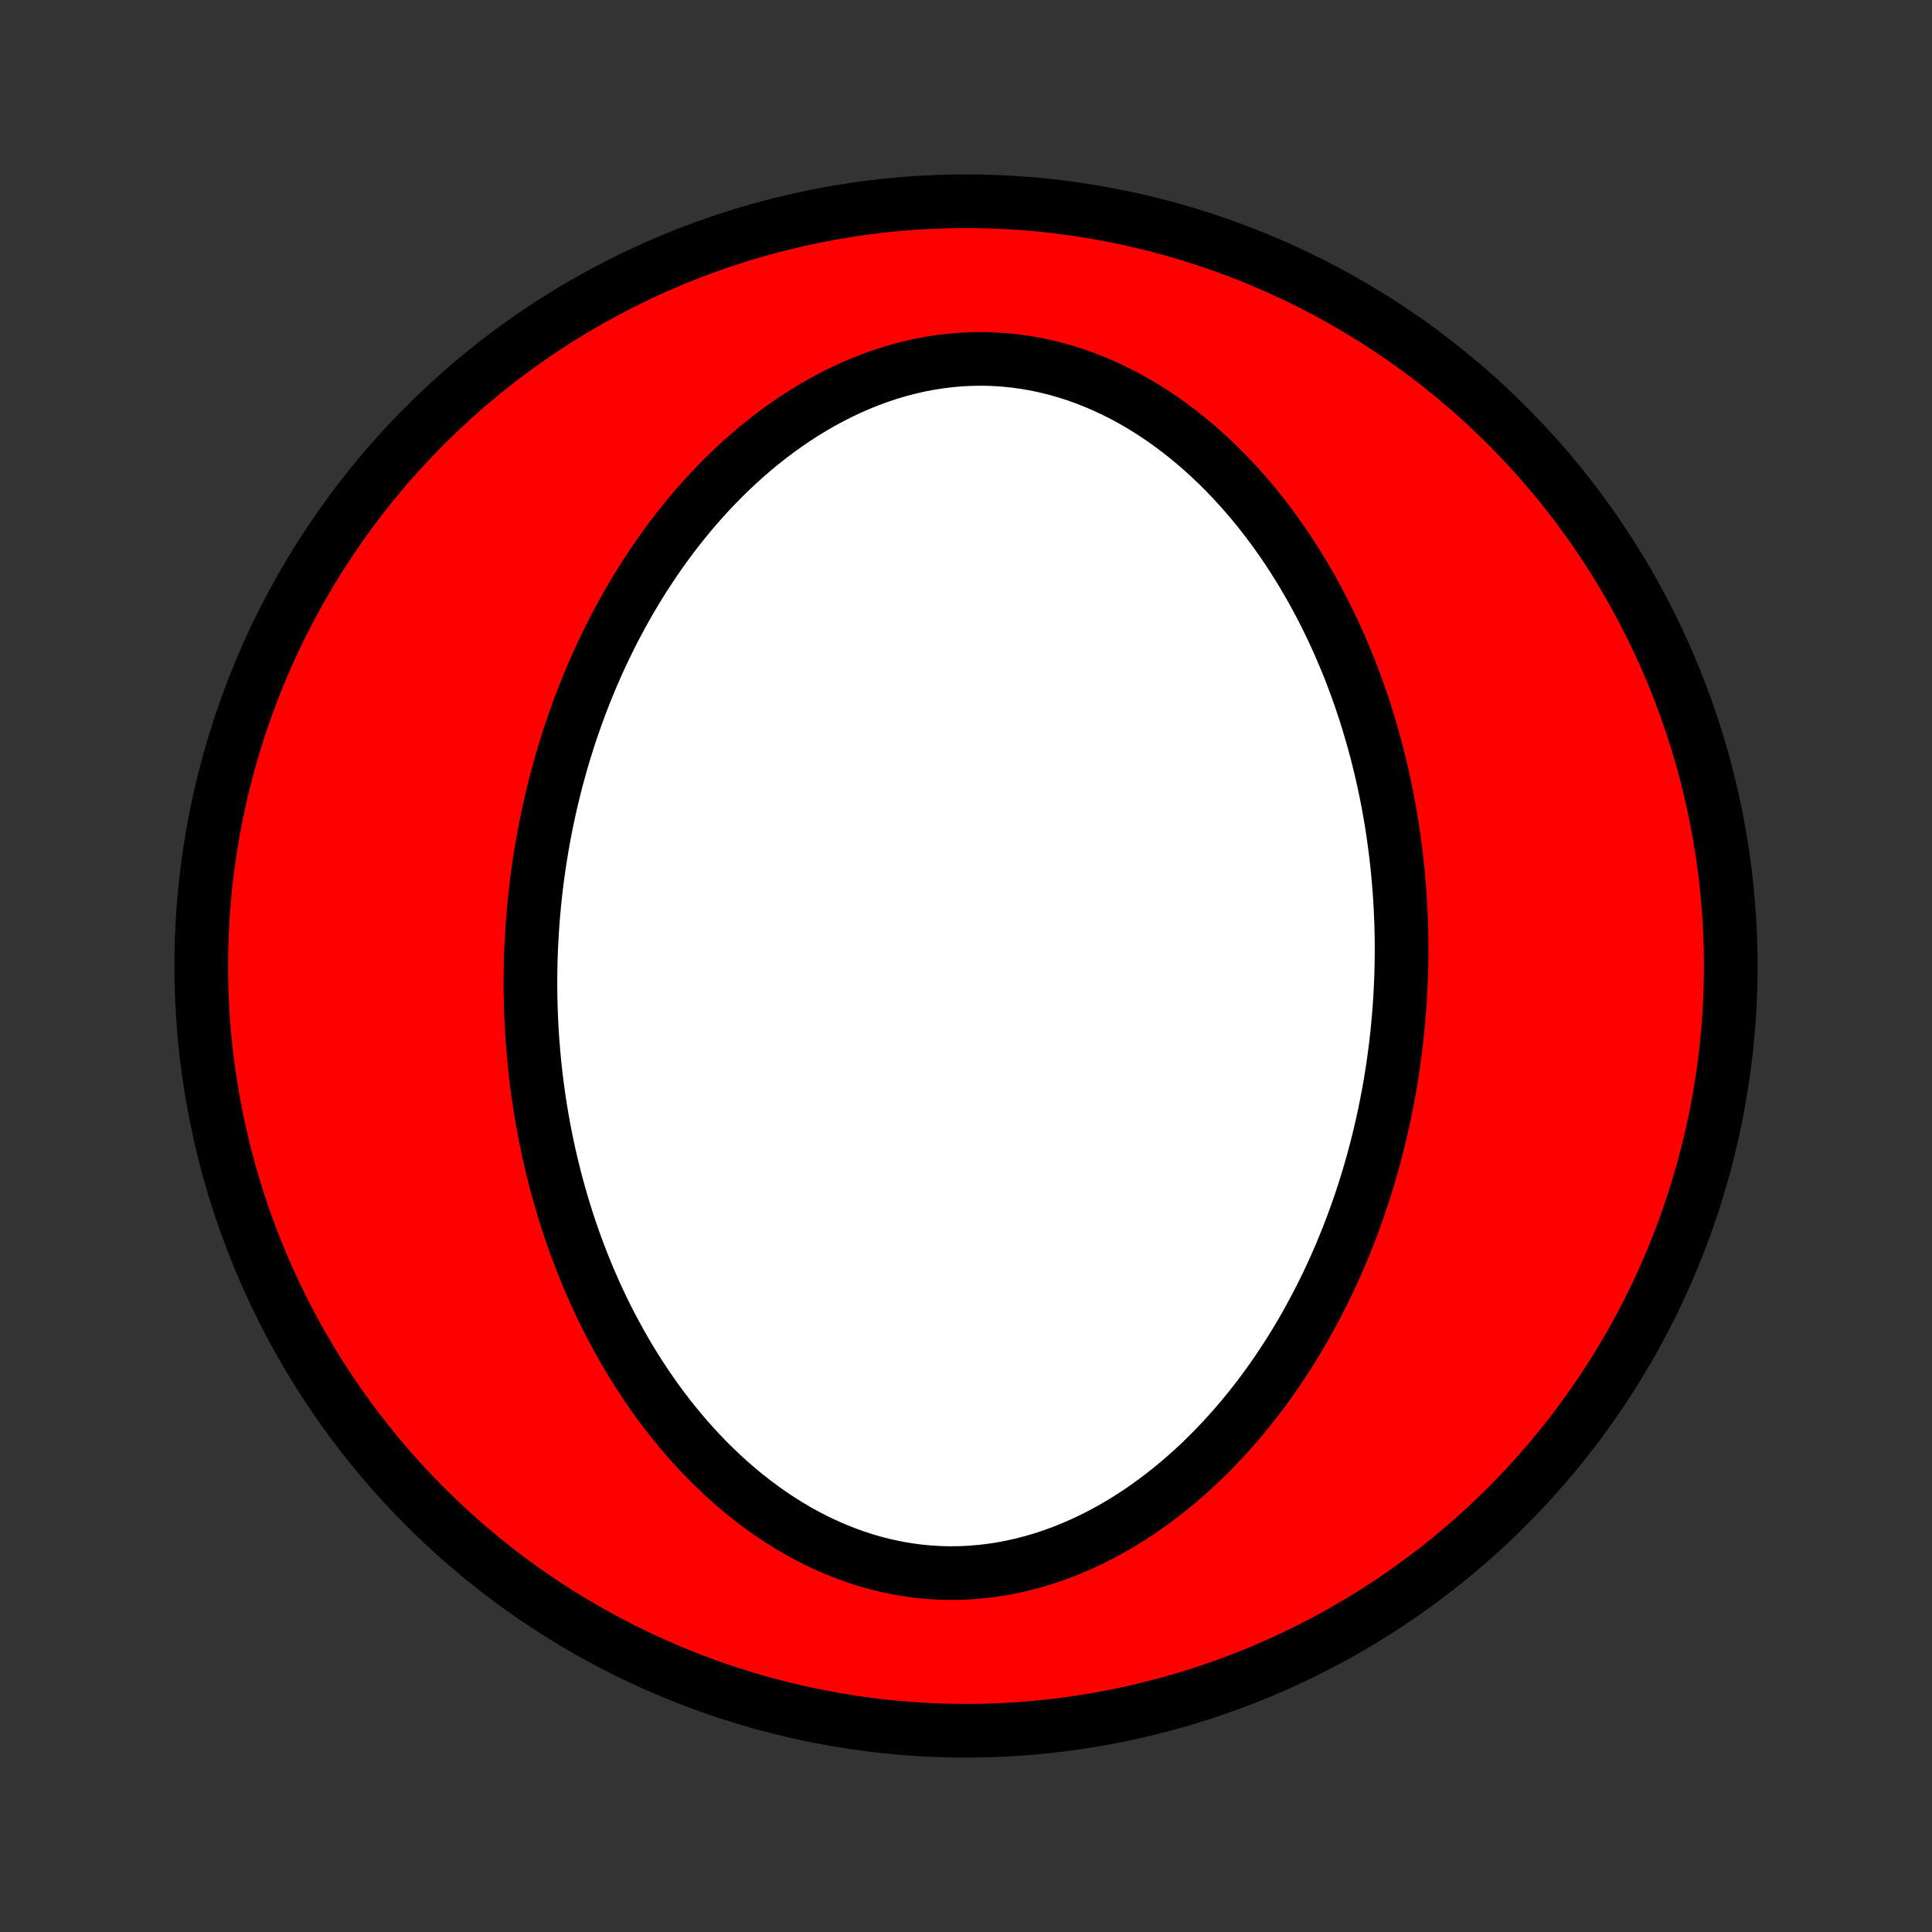 <?xml version="1.0" encoding="utf-8" standalone="no"?>
<!DOCTYPE svg PUBLIC "-//W3C//DTD SVG 1.1//EN"
  "http://www.w3.org/Graphics/SVG/1.1/DTD/svg11.dtd">
<!-- Created with matplotlib (http://matplotlib.org/) -->
<svg height="72pt" version="1.1" viewBox="0 0 72 72" width="72pt" xmlns="http://www.w3.org/2000/svg" xmlns:xlink="http://www.w3.org/1999/xlink">
 <rect x="0" y="0" width="72" height="72" fill="#333333" stroke="none"/>
 <defs>
  <style type="text/css">
*{stroke-linecap:butt;stroke-linejoin:round;}
  </style>
 </defs>
 <g id="figure_1">
  <g id="patch_1">
   <path d="
M0 72
L72 72
L72 0
L0 0
z
" style="fill:none;"/>
  </g>
  <g id="axes_1">
   <g id="PatchCollection_1">
    <defs>
     <path d="
M36 -7.5
C43.558 -7.5 50.808 -10.503 56.153 -15.848
C61.497 -21.192 64.5 -28.442 64.5 -36
C64.5 -43.558 61.497 -50.808 56.153 -56.153
C50.808 -61.497 43.558 -64.5 36 -64.5
C28.442 -64.5 21.192 -61.497 15.848 -56.153
C10.503 -50.808 7.5 -43.558 7.5 -36
C7.5 -28.442 10.503 -21.192 15.848 -15.848
C21.192 -10.503 28.442 -7.5 36 -7.5
z
" id="C0_0_a811fe30f3"/>
     <path d="
M19.798 -36.734
L19.787 -36.452
L19.778 -36.169
L19.772 -35.885
L19.768 -35.602
L19.767 -35.318
L19.769 -35.034
L19.774 -34.75
L19.781 -34.465
L19.791 -34.181
L19.804 -33.895
L19.819 -33.609
L19.838 -33.323
L19.859 -33.036
L19.883 -32.749
L19.91 -32.461
L19.939 -32.172
L19.972 -31.883
L20.008 -31.594
L20.047 -31.303
L20.088 -31.012
L20.133 -30.72
L20.181 -30.428
L20.233 -30.135
L20.287 -29.841
L20.345 -29.546
L20.407 -29.251
L20.471 -28.954
L20.54 -28.657
L20.612 -28.36
L20.687 -28.061
L20.767 -27.762
L20.85 -27.462
L20.937 -27.161
L21.028 -26.859
L21.123 -26.557
L21.222 -26.254
L21.326 -25.951
L21.434 -25.646
L21.546 -25.342
L21.663 -25.037
L21.784 -24.731
L21.911 -24.425
L22.042 -24.119
L22.178 -23.812
L22.319 -23.505
L22.465 -23.198
L22.616 -22.892
L22.773 -22.585
L22.936 -22.279
L23.104 -21.973
L23.278 -21.668
L23.457 -21.363
L23.643 -21.06
L23.834 -20.758
L24.032 -20.456
L24.236 -20.157
L24.446 -19.859
L24.663 -19.563
L24.886 -19.27
L25.116 -18.979
L25.353 -18.69
L25.596 -18.405
L25.847 -18.124
L26.104 -17.846
L26.368 -17.572
L26.639 -17.303
L26.917 -17.039
L27.202 -16.78
L27.494 -16.527
L27.793 -16.28
L28.099 -16.04
L28.412 -15.807
L28.731 -15.581
L29.057 -15.364
L29.39 -15.155
L29.728 -14.956
L30.073 -14.766
L30.424 -14.586
L30.781 -14.418
L31.142 -14.26
L31.509 -14.114
L31.881 -13.979
L32.257 -13.858
L32.637 -13.749
L33.02 -13.654
L33.407 -13.572
L33.796 -13.504
L34.188 -13.45
L34.581 -13.411
L34.975 -13.386
L35.37 -13.375
L35.765 -13.379
L36.16 -13.397
L36.553 -13.43
L36.946 -13.476
L37.337 -13.536
L37.725 -13.61
L38.11 -13.697
L38.492 -13.797
L38.871 -13.909
L39.246 -14.034
L39.616 -14.17
L39.981 -14.317
L40.342 -14.475
L40.698 -14.643
L41.047 -14.821
L41.392 -15.007
L41.73 -15.203
L42.063 -15.407
L42.389 -15.618
L42.709 -15.837
L43.023 -16.063
L43.33 -16.295
L43.631 -16.533
L43.925 -16.776
L44.213 -17.025
L44.494 -17.278
L44.769 -17.536
L45.037 -17.798
L45.299 -18.064
L45.554 -18.333
L45.803 -18.605
L46.046 -18.88
L46.283 -19.158
L46.513 -19.438
L46.737 -19.72
L46.955 -20.003
L47.167 -20.289
L47.374 -20.576
L47.574 -20.864
L47.769 -21.153
L47.959 -21.444
L48.143 -21.735
L48.321 -22.026
L48.495 -22.319
L48.663 -22.611
L48.826 -22.904
L48.984 -23.198
L49.138 -23.491
L49.287 -23.785
L49.431 -24.078
L49.57 -24.371
L49.705 -24.664
L49.836 -24.957
L49.962 -25.25
L50.084 -25.542
L50.202 -25.834
L50.316 -26.126
L50.426 -26.417
L50.532 -26.708
L50.634 -26.999
L50.733 -27.289
L50.828 -27.578
L50.919 -27.868
L51.007 -28.156
L51.091 -28.445
L51.172 -28.732
L51.25 -29.02
L51.324 -29.307
L51.395 -29.593
L51.463 -29.879
L51.528 -30.165
L51.59 -30.45
L51.648 -30.735
L51.704 -31.02
L51.757 -31.304
L51.807 -31.588
L51.854 -31.872
L51.898 -32.155
L51.939 -32.439
L51.978 -32.722
L52.014 -33.005
L52.047 -33.287
L52.077 -33.57
L52.104 -33.853
L52.129 -34.135
L52.151 -34.418
L52.171 -34.7
L52.188 -34.983
L52.202 -35.266
L52.213 -35.548
L52.222 -35.831
L52.228 -36.115
L52.232 -36.398
L52.233 -36.682
L52.231 -36.966
L52.226 -37.25
L52.219 -37.535
L52.209 -37.819
L52.196 -38.105
L52.181 -38.391
L52.162 -38.677
L52.141 -38.964
L52.117 -39.251
L52.09 -39.539
L52.061 -39.828
L52.028 -40.117
L51.992 -40.406
L51.953 -40.697
L51.912 -40.988
L51.867 -41.28
L51.819 -41.572
L51.767 -41.865
L51.713 -42.159
L51.655 -42.454
L51.593 -42.749
L51.529 -43.046
L51.46 -43.343
L51.388 -43.641
L51.313 -43.939
L51.233 -44.238
L51.15 -44.538
L51.063 -44.839
L50.972 -45.141
L50.877 -45.443
L50.778 -45.746
L50.674 -46.049
L50.566 -46.354
L50.454 -46.658
L50.337 -46.964
L50.216 -47.269
L50.089 -47.575
L49.958 -47.882
L49.822 -48.188
L49.681 -48.495
L49.535 -48.802
L49.383 -49.108
L49.227 -49.415
L49.064 -49.721
L48.896 -50.027
L48.722 -50.332
L48.543 -50.636
L48.357 -50.94
L48.166 -51.242
L47.968 -51.544
L47.764 -51.843
L47.554 -52.141
L47.337 -52.437
L47.114 -52.73
L46.884 -53.021
L46.647 -53.31
L46.404 -53.595
L46.153 -53.876
L45.896 -54.154
L45.632 -54.428
L45.361 -54.697
L45.083 -54.961
L44.798 -55.22
L44.506 -55.473
L44.207 -55.72
L43.901 -55.96
L43.588 -56.193
L43.269 -56.419
L42.943 -56.636
L42.61 -56.845
L42.272 -57.044
L41.927 -57.234
L41.576 -57.413
L41.219 -57.583
L40.858 -57.74
L40.491 -57.886
L40.119 -58.021
L39.743 -58.142
L39.363 -58.251
L38.98 -58.346
L38.593 -58.428
L38.204 -58.496
L37.812 -58.55
L37.419 -58.589
L37.025 -58.614
L36.63 -58.625
L36.235 -58.621
L35.84 -58.603
L35.447 -58.571
L35.054 -58.524
L34.663 -58.464
L34.275 -58.39
L33.89 -58.303
L33.508 -58.203
L33.129 -58.091
L32.754 -57.966
L32.384 -57.83
L32.019 -57.683
L31.658 -57.525
L31.302 -57.357
L30.953 -57.179
L30.608 -56.993
L30.27 -56.797
L29.937 -56.593
L29.611 -56.382
L29.291 -56.163
L28.977 -55.937
L28.67 -55.705
L28.369 -55.467
L28.075 -55.224
L27.787 -54.975
L27.506 -54.722
L27.231 -54.464
L26.963 -54.202
L26.701 -53.936
L26.445 -53.667
L26.197 -53.395
L25.954 -53.12
L25.717 -52.842
L25.487 -52.562
L25.263 -52.281
L25.045 -51.997
L24.833 -51.711
L24.626 -51.424
L24.426 -51.136
L24.231 -50.847
L24.041 -50.556
L23.857 -50.265
L23.679 -49.974
L23.505 -49.681
L23.337 -49.389
L23.174 -49.096
L23.015 -48.802
L22.862 -48.509
L22.713 -48.215
L22.57 -47.922
L22.43 -47.629
L22.295 -47.336
L22.165 -47.043
L22.038 -46.75
L21.916 -46.458
L21.798 -46.166
L21.684 -45.874
L21.574 -45.583
L21.468 -45.292
L21.366 -45.001
L21.267 -44.711
L21.172 -44.422
L21.081 -44.132
L20.993 -43.844
L20.909 -43.556
L20.828 -43.268
L20.75 -42.98
L20.676 -42.693
L20.605 -42.407
L20.537 -42.121
L20.472 -41.835
L20.41 -41.55
L20.352 -41.265
L20.296 -40.98
L20.243 -40.696
L20.193 -40.412
L20.146 -40.128
L20.102 -39.845
L20.061 -39.561
L20.022 -39.278
L19.986 -38.995
L19.953 -38.713
L19.923 -38.43
L19.896 -38.147
L19.871 -37.865
L19.849 -37.582
L19.829 -37.3
z
" id="C0_1_e3e2ec29e5"/>
    </defs>
    <g clip-path="url(#p1bffca34e9)">
     <use style="fill:#ff0000;stroke:#000000;stroke-width:2.0;" x="0.0" xlink:href="#C0_0_a811fe30f3" y="72.0"/>
    </g>
    <g clip-path="url(#p1bffca34e9)">
     <use style="fill:#ffffff;stroke:#000000;stroke-width:2.0;" x="0.0" xlink:href="#C0_1_e3e2ec29e5" y="72.0"/>
    </g>
   </g>
  </g>
 </g>
 <defs>
  <clipPath id="p1bffca34e9">
   <rect height="72.0" width="72.0" x="0.0" y="0.0"/>
  </clipPath>
 </defs>
</svg>
